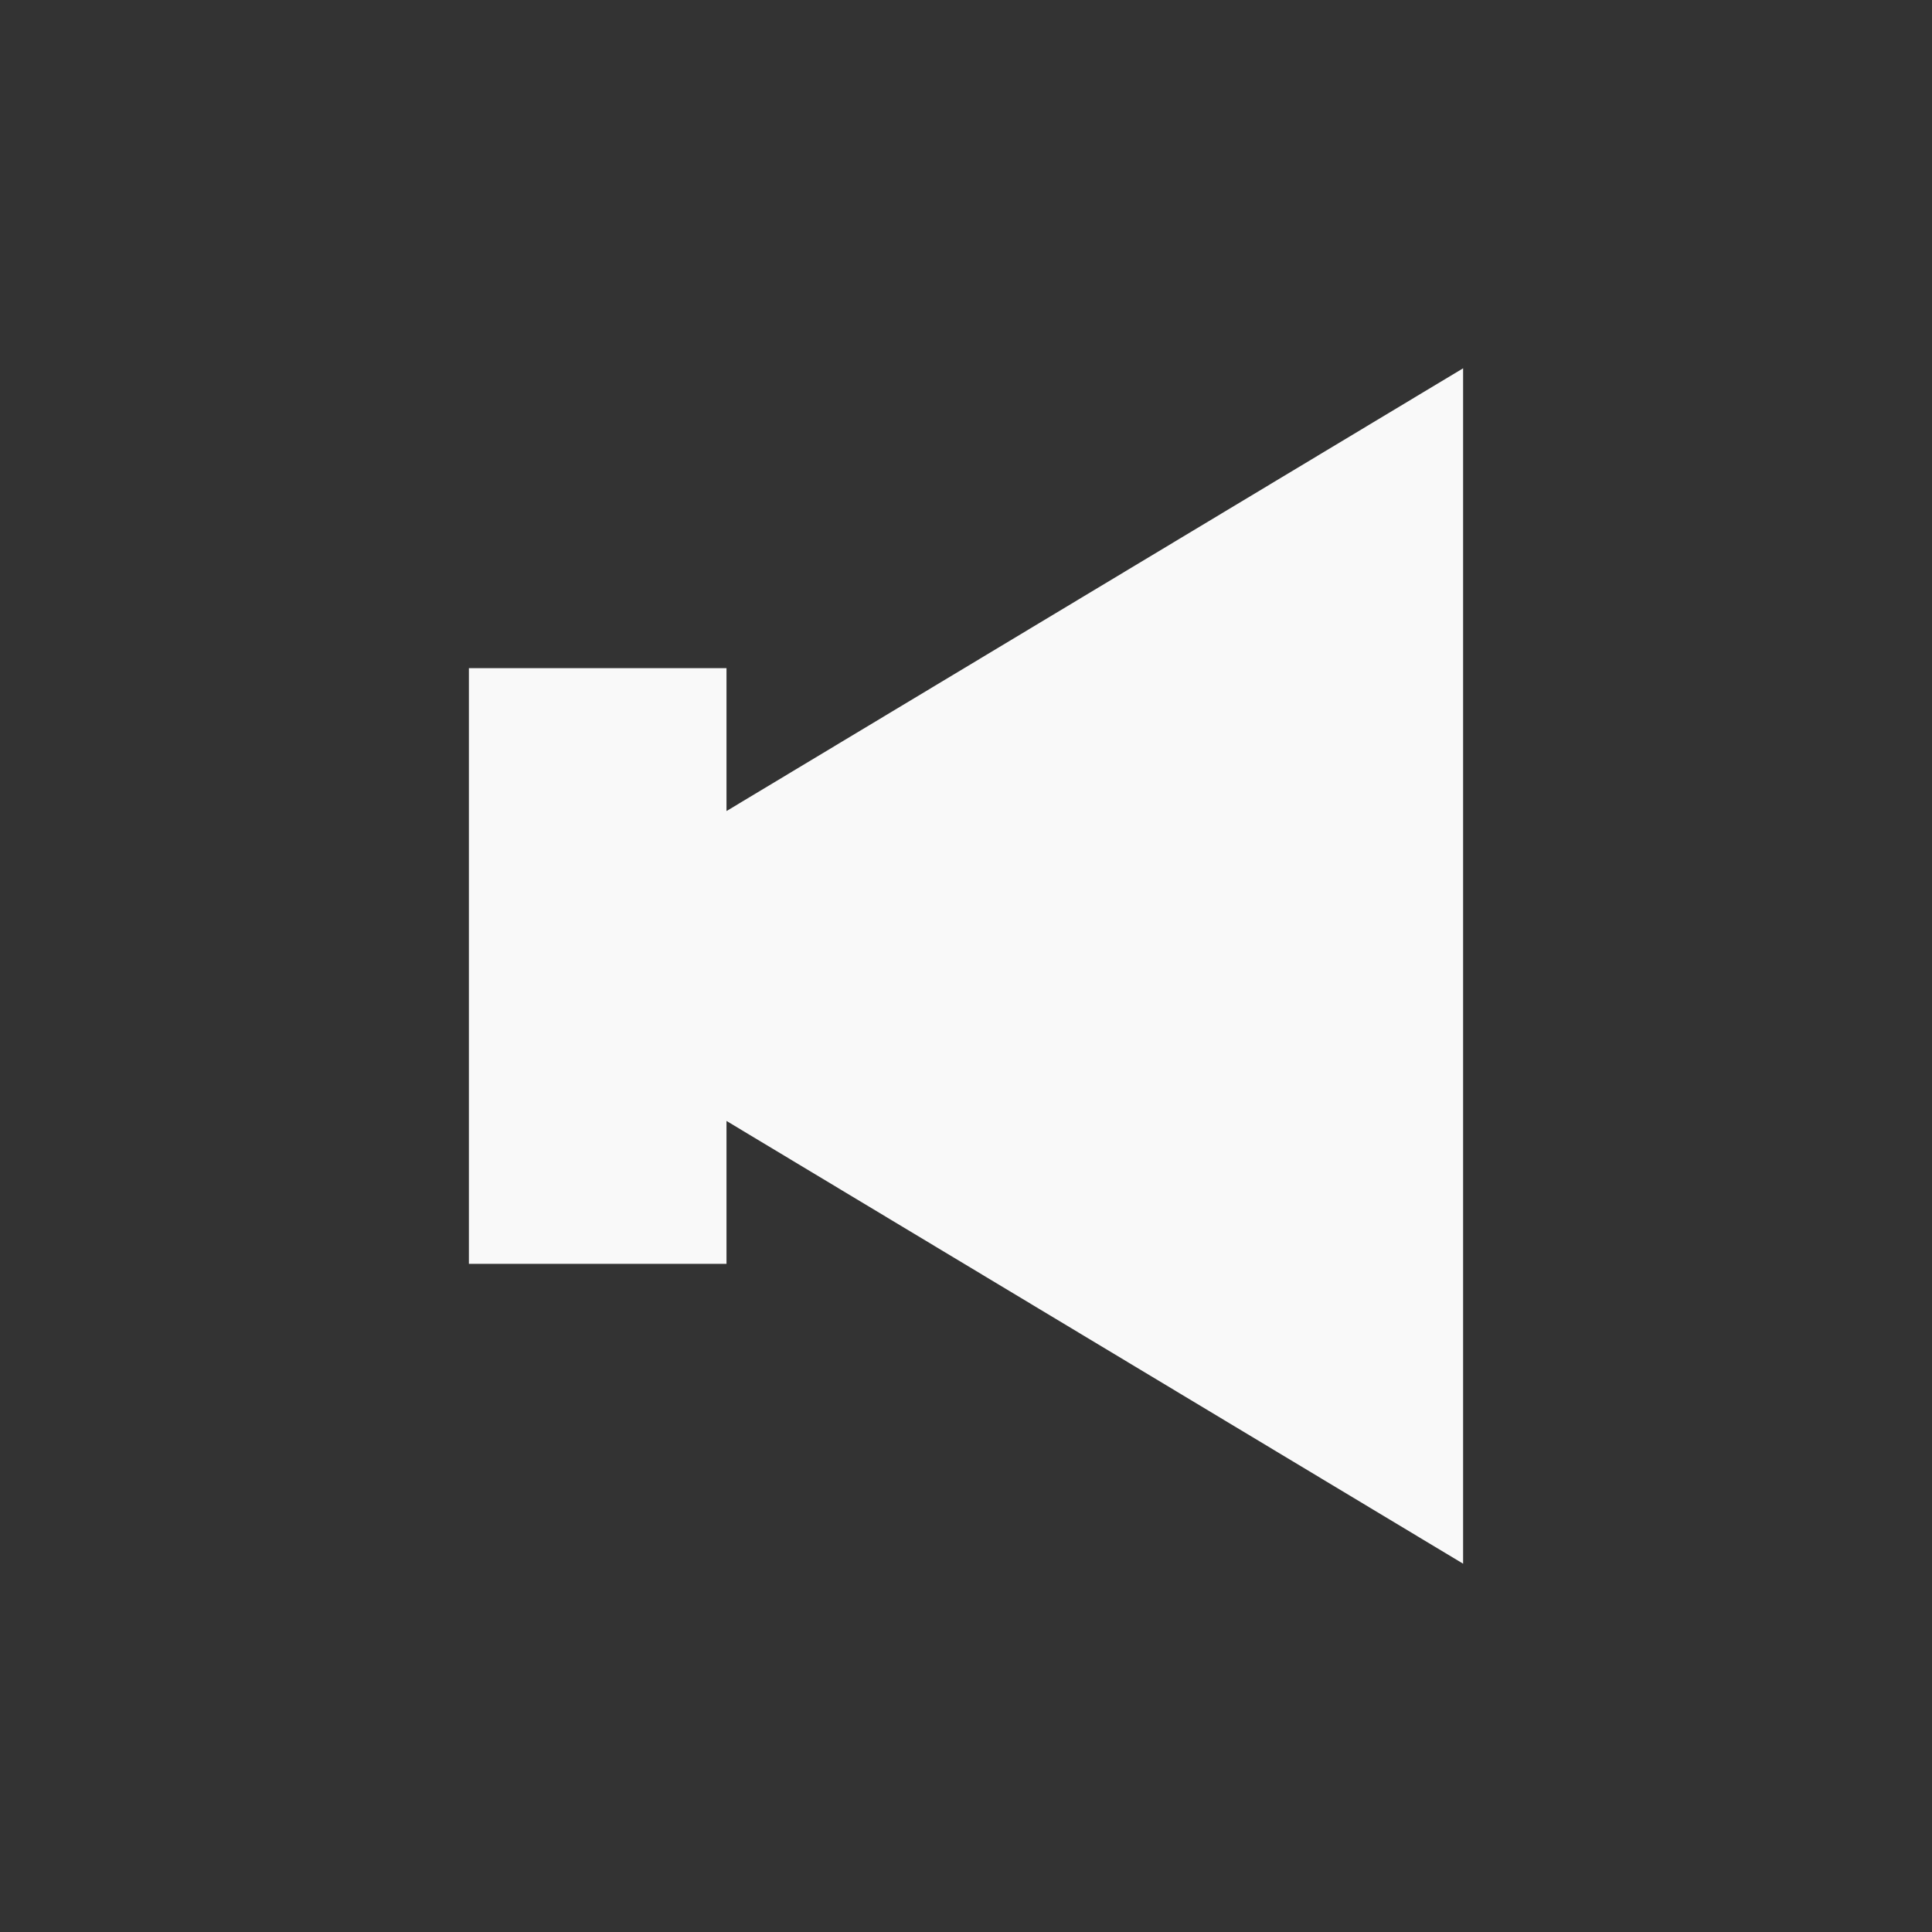 <svg xmlns="http://www.w3.org/2000/svg" height="30" width="30"><rect width="100%" height="100%" fill="#333333" stroke="none"/><path d="M22.719 5.719l-11.438 6.875v-2.219h-4v9.25h4v-2.219l11.438 6.875v-18.563z" fill="#f9f9f9"/></svg>